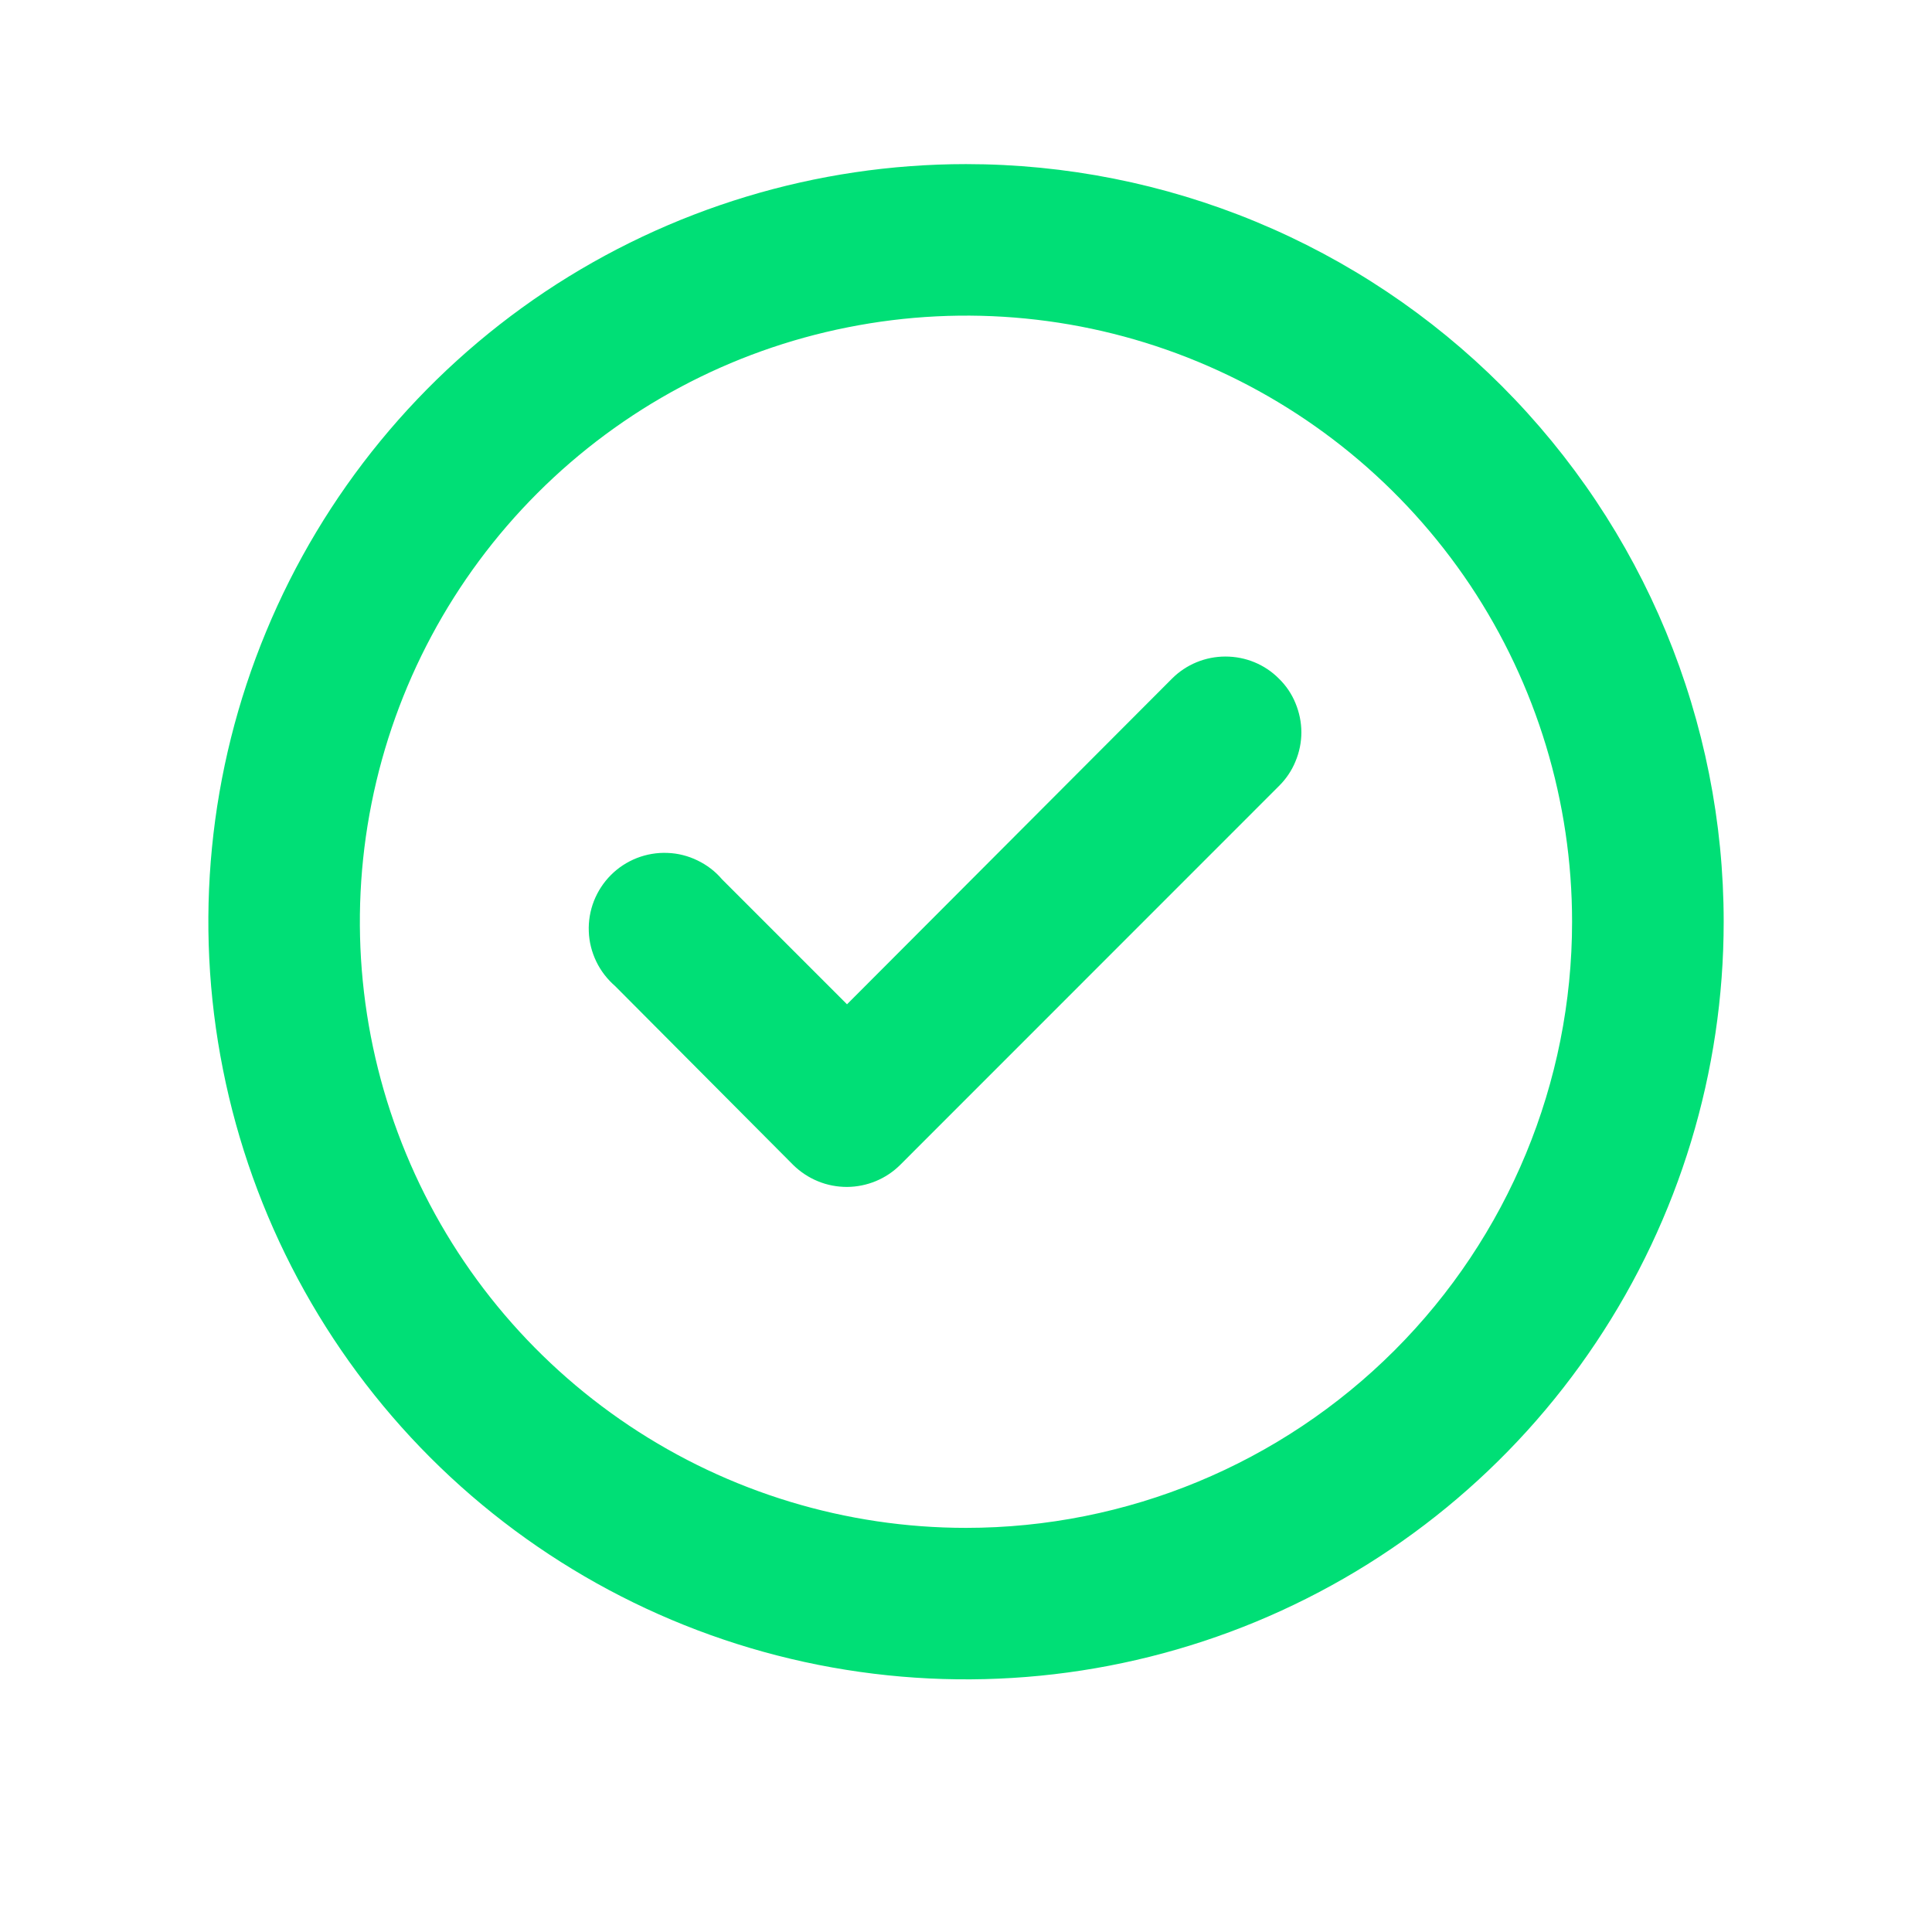 <svg width="17" height="17" viewBox="0 0 17 17" fill="none" xmlns="http://www.w3.org/2000/svg">
<path d="M10.313 5.971L7.453 8.837L6.353 7.737C6.294 7.667 6.22 7.611 6.137 7.571C6.055 7.531 5.965 7.508 5.873 7.505C5.781 7.501 5.689 7.517 5.604 7.55C5.518 7.584 5.441 7.634 5.376 7.699C5.311 7.764 5.26 7.842 5.226 7.928C5.193 8.013 5.177 8.105 5.181 8.197C5.184 8.288 5.207 8.378 5.247 8.461C5.287 8.544 5.344 8.617 5.413 8.677L6.98 10.251C7.042 10.312 7.116 10.361 7.197 10.394C7.279 10.428 7.366 10.444 7.453 10.444C7.628 10.443 7.796 10.374 7.92 10.251L11.253 6.917C11.316 6.855 11.366 6.781 11.399 6.7C11.433 6.619 11.451 6.532 11.451 6.444C11.451 6.356 11.433 6.269 11.399 6.187C11.366 6.106 11.316 6.032 11.253 5.971C11.129 5.846 10.96 5.777 10.783 5.777C10.607 5.777 10.438 5.846 10.313 5.971ZM8.5 1.444C7.182 1.444 5.893 1.835 4.796 2.567C3.7 3.3 2.845 4.341 2.341 5.559C1.836 6.777 1.704 8.118 1.962 9.411C2.219 10.704 2.854 11.892 3.786 12.825C4.718 13.757 5.906 14.392 7.199 14.649C8.493 14.906 9.833 14.774 11.051 14.27C12.27 13.765 13.311 12.911 14.043 11.814C14.776 10.718 15.167 9.429 15.167 8.111C15.167 7.235 14.994 6.368 14.659 5.559C14.324 4.75 13.833 4.016 13.214 3.396C12.595 2.777 11.86 2.286 11.051 1.951C10.242 1.616 9.376 1.444 8.5 1.444ZM8.5 13.444C7.445 13.444 6.414 13.131 5.537 12.545C4.66 11.959 3.976 11.126 3.573 10.152C3.169 9.177 3.063 8.105 3.269 7.07C3.475 6.035 3.983 5.085 4.729 4.339C5.475 3.593 6.425 3.085 7.46 2.88C8.494 2.674 9.567 2.779 10.541 3.183C11.516 3.587 12.348 4.27 12.935 5.147C13.521 6.025 13.833 7.056 13.833 8.111C13.833 9.525 13.271 10.882 12.271 11.882C11.271 12.882 9.915 13.444 8.5 13.444Z" fill="#00DF76"/>
</svg>

